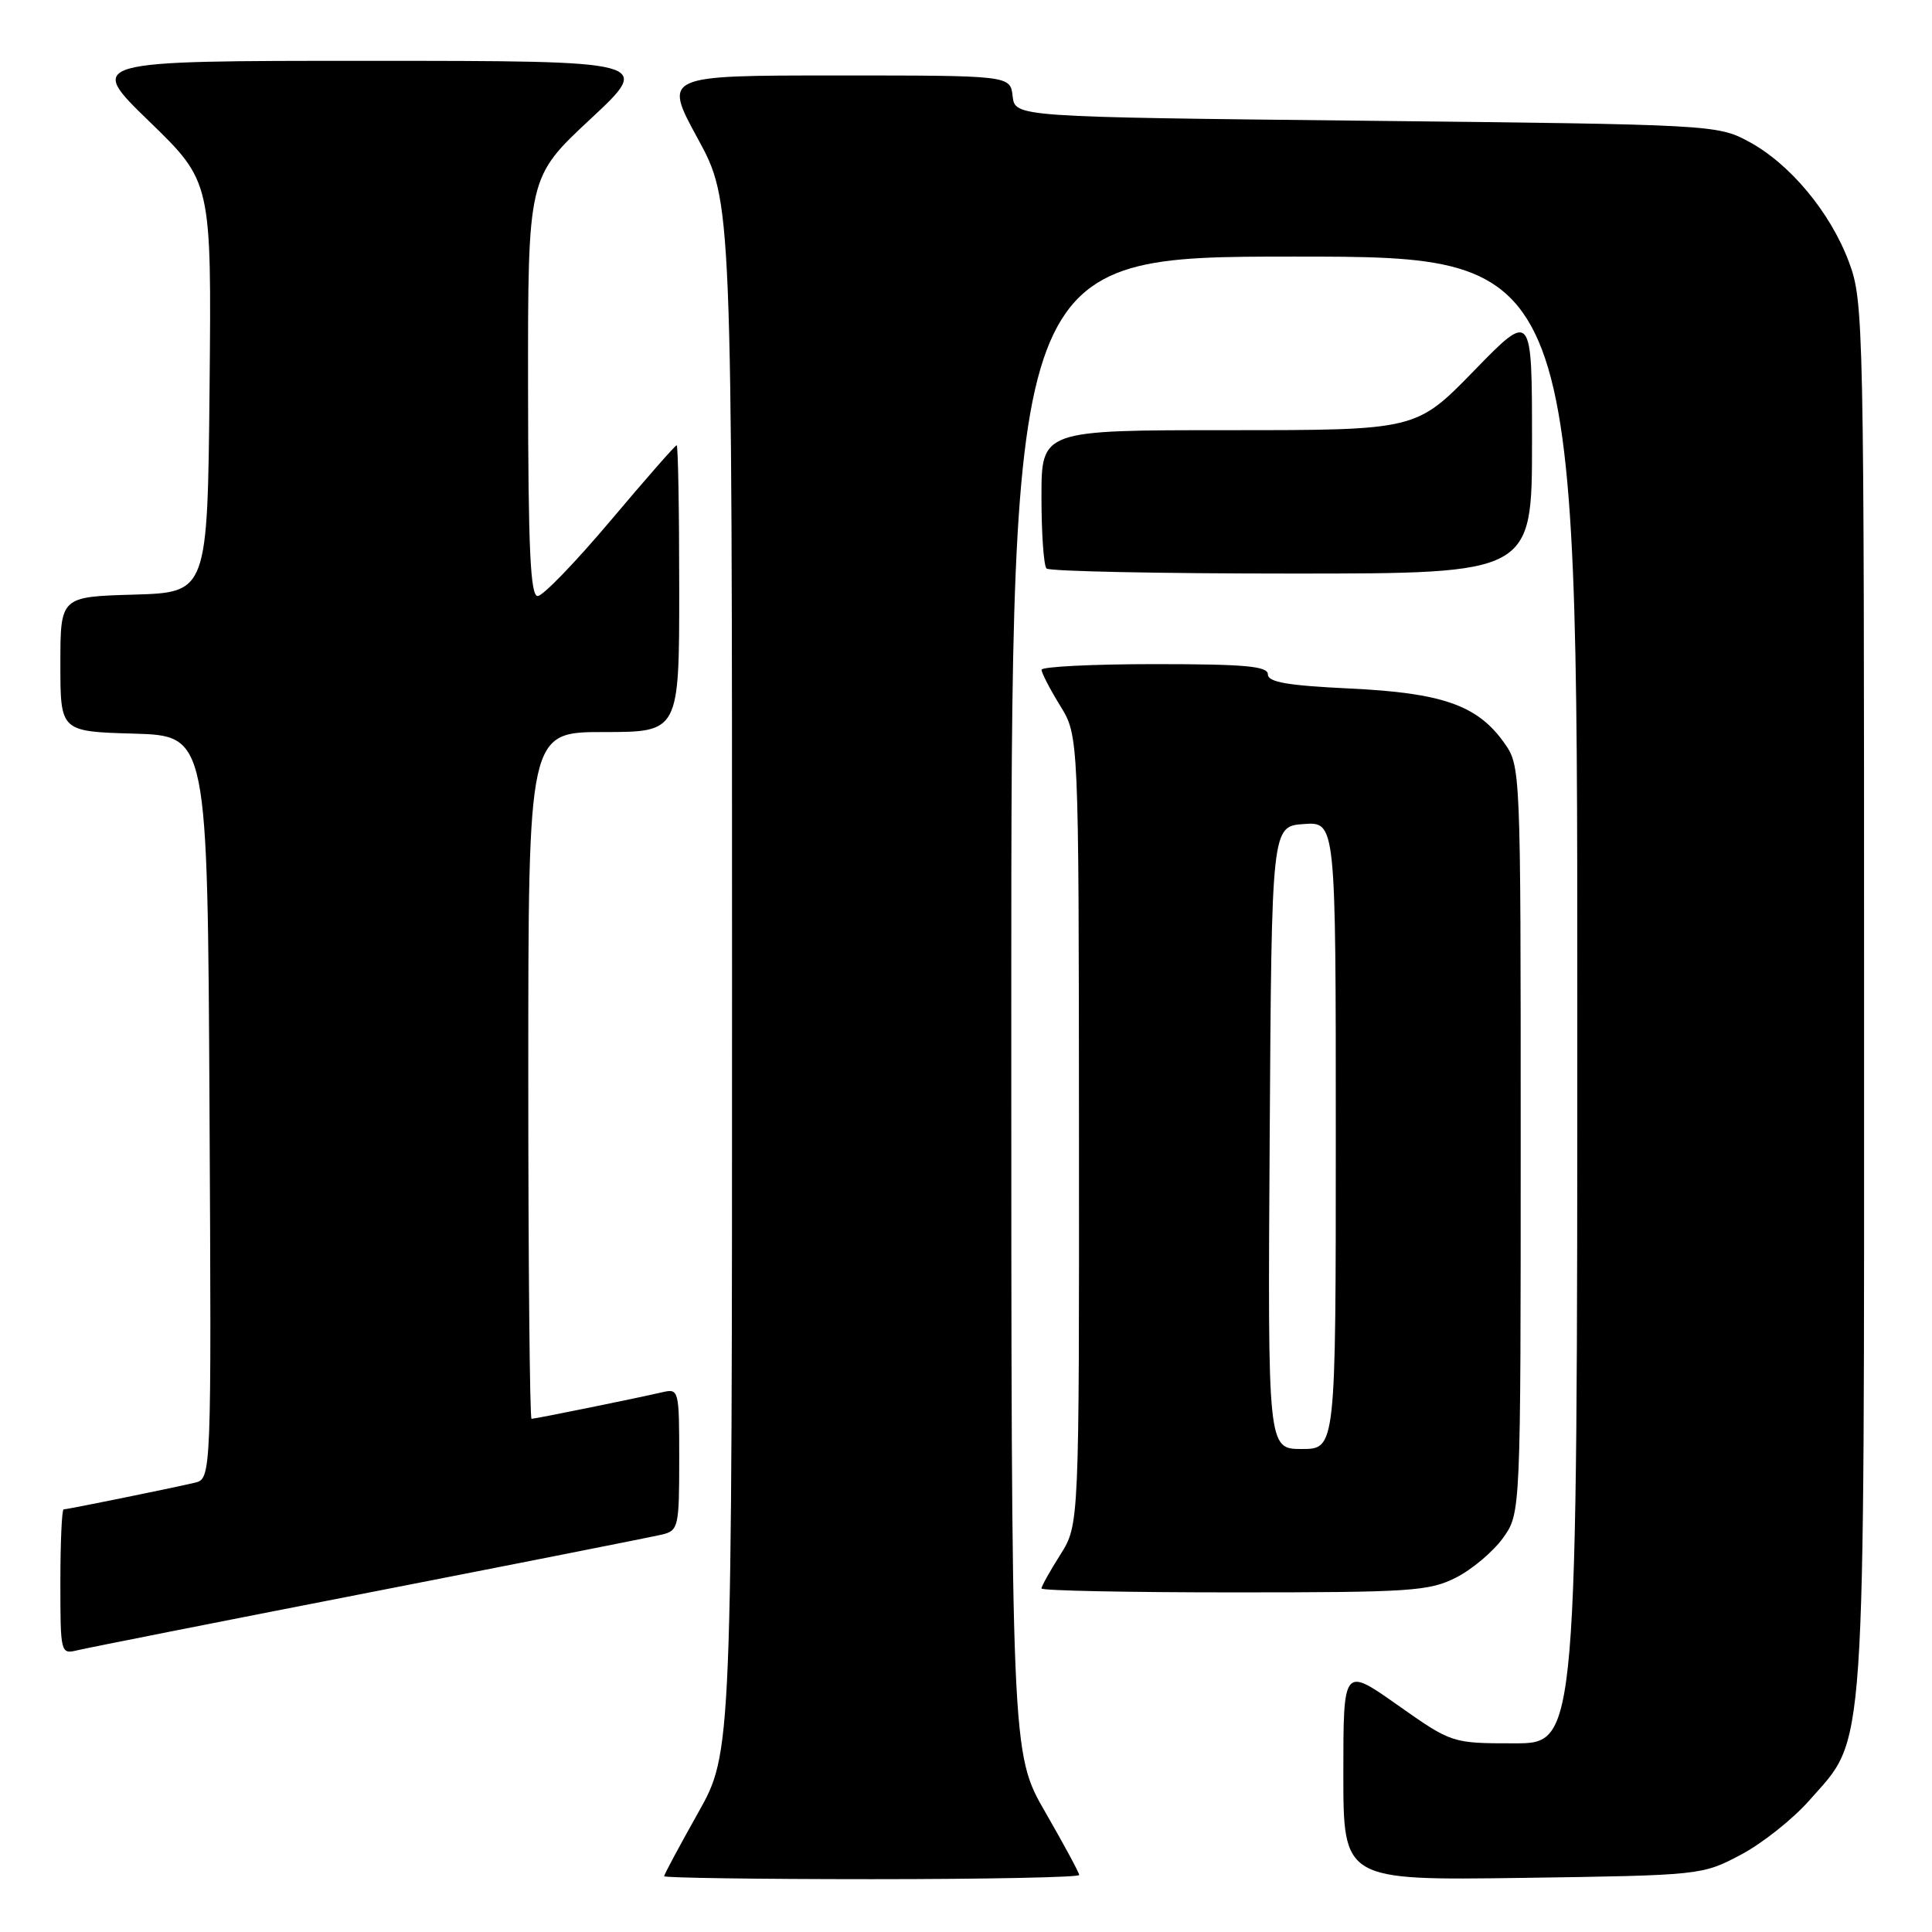 <?xml version="1.0" encoding="UTF-8" standalone="no"?>
<!DOCTYPE svg PUBLIC "-//W3C//DTD SVG 1.1//EN" "http://www.w3.org/Graphics/SVG/1.1/DTD/svg11.dtd" >
<svg xmlns="http://www.w3.org/2000/svg" xmlns:xlink="http://www.w3.org/1999/xlink" version="1.1" viewBox="0 0 256 256">
 <g >
 <path fill="currentColor"
d=" M 143.00 248.45 C 143.00 248.15 140.97 244.40 138.50 240.11 C 134.00 232.30 134.00 232.30 134.00 133.15 C 134.00 34.00 134.00 34.00 171.50 34.00 C 209.00 34.00 209.00 34.00 209.00 132.50 C 209.00 231.00 209.00 231.00 200.69 231.00 C 192.39 231.00 192.39 231.00 185.19 225.93 C 178.00 220.86 178.00 220.86 178.00 235.01 C 178.00 249.16 178.00 249.16 201.75 248.83 C 225.32 248.49 225.54 248.47 230.62 245.79 C 233.44 244.31 237.53 241.07 239.71 238.60 C 247.34 229.92 247.00 234.94 247.00 131.92 C 247.00 42.40 246.95 39.94 244.99 34.71 C 242.52 28.10 237.14 21.65 231.64 18.72 C 227.58 16.54 226.61 16.49 181.00 16.00 C 134.50 15.50 134.50 15.50 134.18 12.75 C 133.87 10.00 133.87 10.00 110.88 10.00 C 87.90 10.00 87.90 10.00 92.45 18.35 C 97.00 26.70 97.00 26.70 97.00 129.46 C 97.00 232.21 97.00 232.21 92.50 240.21 C 90.03 244.61 88.00 248.39 88.00 248.61 C 88.00 248.82 100.38 249.00 115.50 249.00 C 130.62 249.00 143.00 248.75 143.00 248.45 Z  M 49.00 211.00 C 69.08 207.08 86.51 203.63 87.75 203.33 C 89.89 202.81 90.00 202.30 90.00 193.37 C 90.00 184.13 89.96 183.97 87.75 184.48 C 84.31 185.28 70.93 188.00 70.43 188.00 C 70.20 188.00 70.00 167.53 70.00 142.50 C 70.00 97.00 70.00 97.00 80.00 97.00 C 90.00 97.00 90.00 97.00 90.00 78.00 C 90.00 67.55 89.85 59.00 89.66 59.00 C 89.47 59.00 85.54 63.49 80.91 68.98 C 76.28 74.47 71.94 78.97 71.25 78.98 C 70.28 79.00 69.99 72.78 69.97 51.25 C 69.95 23.50 69.95 23.50 78.22 15.79 C 86.50 8.07 86.50 8.07 49.00 8.06 C 11.50 8.06 11.50 8.06 19.77 16.08 C 28.03 24.09 28.03 24.09 27.77 51.30 C 27.50 78.50 27.50 78.50 17.75 78.79 C 8.00 79.07 8.00 79.07 8.00 88.00 C 8.00 96.93 8.00 96.93 17.75 97.21 C 27.50 97.50 27.50 97.50 27.76 146.73 C 28.02 195.96 28.02 195.96 25.76 196.48 C 22.31 197.28 8.93 200.00 8.43 200.00 C 8.20 200.00 8.00 204.32 8.00 209.61 C 8.00 219.07 8.03 219.21 10.25 218.67 C 11.49 218.37 28.92 214.92 49.00 211.00 Z  M 192.96 209.02 C 195.09 207.94 197.88 205.57 199.17 203.77 C 201.50 200.50 201.50 200.50 201.50 151.00 C 201.50 101.50 201.50 101.50 199.27 98.37 C 195.75 93.44 191.09 91.81 178.83 91.23 C 170.62 90.84 168.00 90.39 168.00 89.36 C 168.00 88.27 164.97 88.00 153.00 88.00 C 144.75 88.00 138.00 88.34 138.01 88.75 C 138.01 89.16 139.12 91.30 140.47 93.50 C 142.94 97.50 142.94 97.50 142.97 149.77 C 143.00 202.04 143.00 202.04 140.50 206.00 C 139.12 208.18 138.00 210.19 138.00 210.48 C 138.00 210.77 149.49 211.00 163.54 211.00 C 187.01 211.00 189.39 210.84 192.96 209.02 Z  M 203.00 58.61 C 203.00 41.23 203.00 41.23 195.33 49.11 C 187.65 57.00 187.65 57.00 162.83 57.00 C 138.00 57.00 138.00 57.00 138.00 65.83 C 138.00 70.69 138.30 74.97 138.67 75.33 C 139.03 75.70 153.66 76.00 171.17 76.00 C 203.00 76.00 203.00 76.00 203.00 58.61 Z  M 168.24 150.75 C 168.50 109.50 168.50 109.50 172.75 109.19 C 177.00 108.89 177.00 108.89 177.00 150.44 C 177.00 192.00 177.00 192.00 172.49 192.00 C 167.98 192.00 167.98 192.00 168.24 150.75 Z "/>
</g>
</svg>